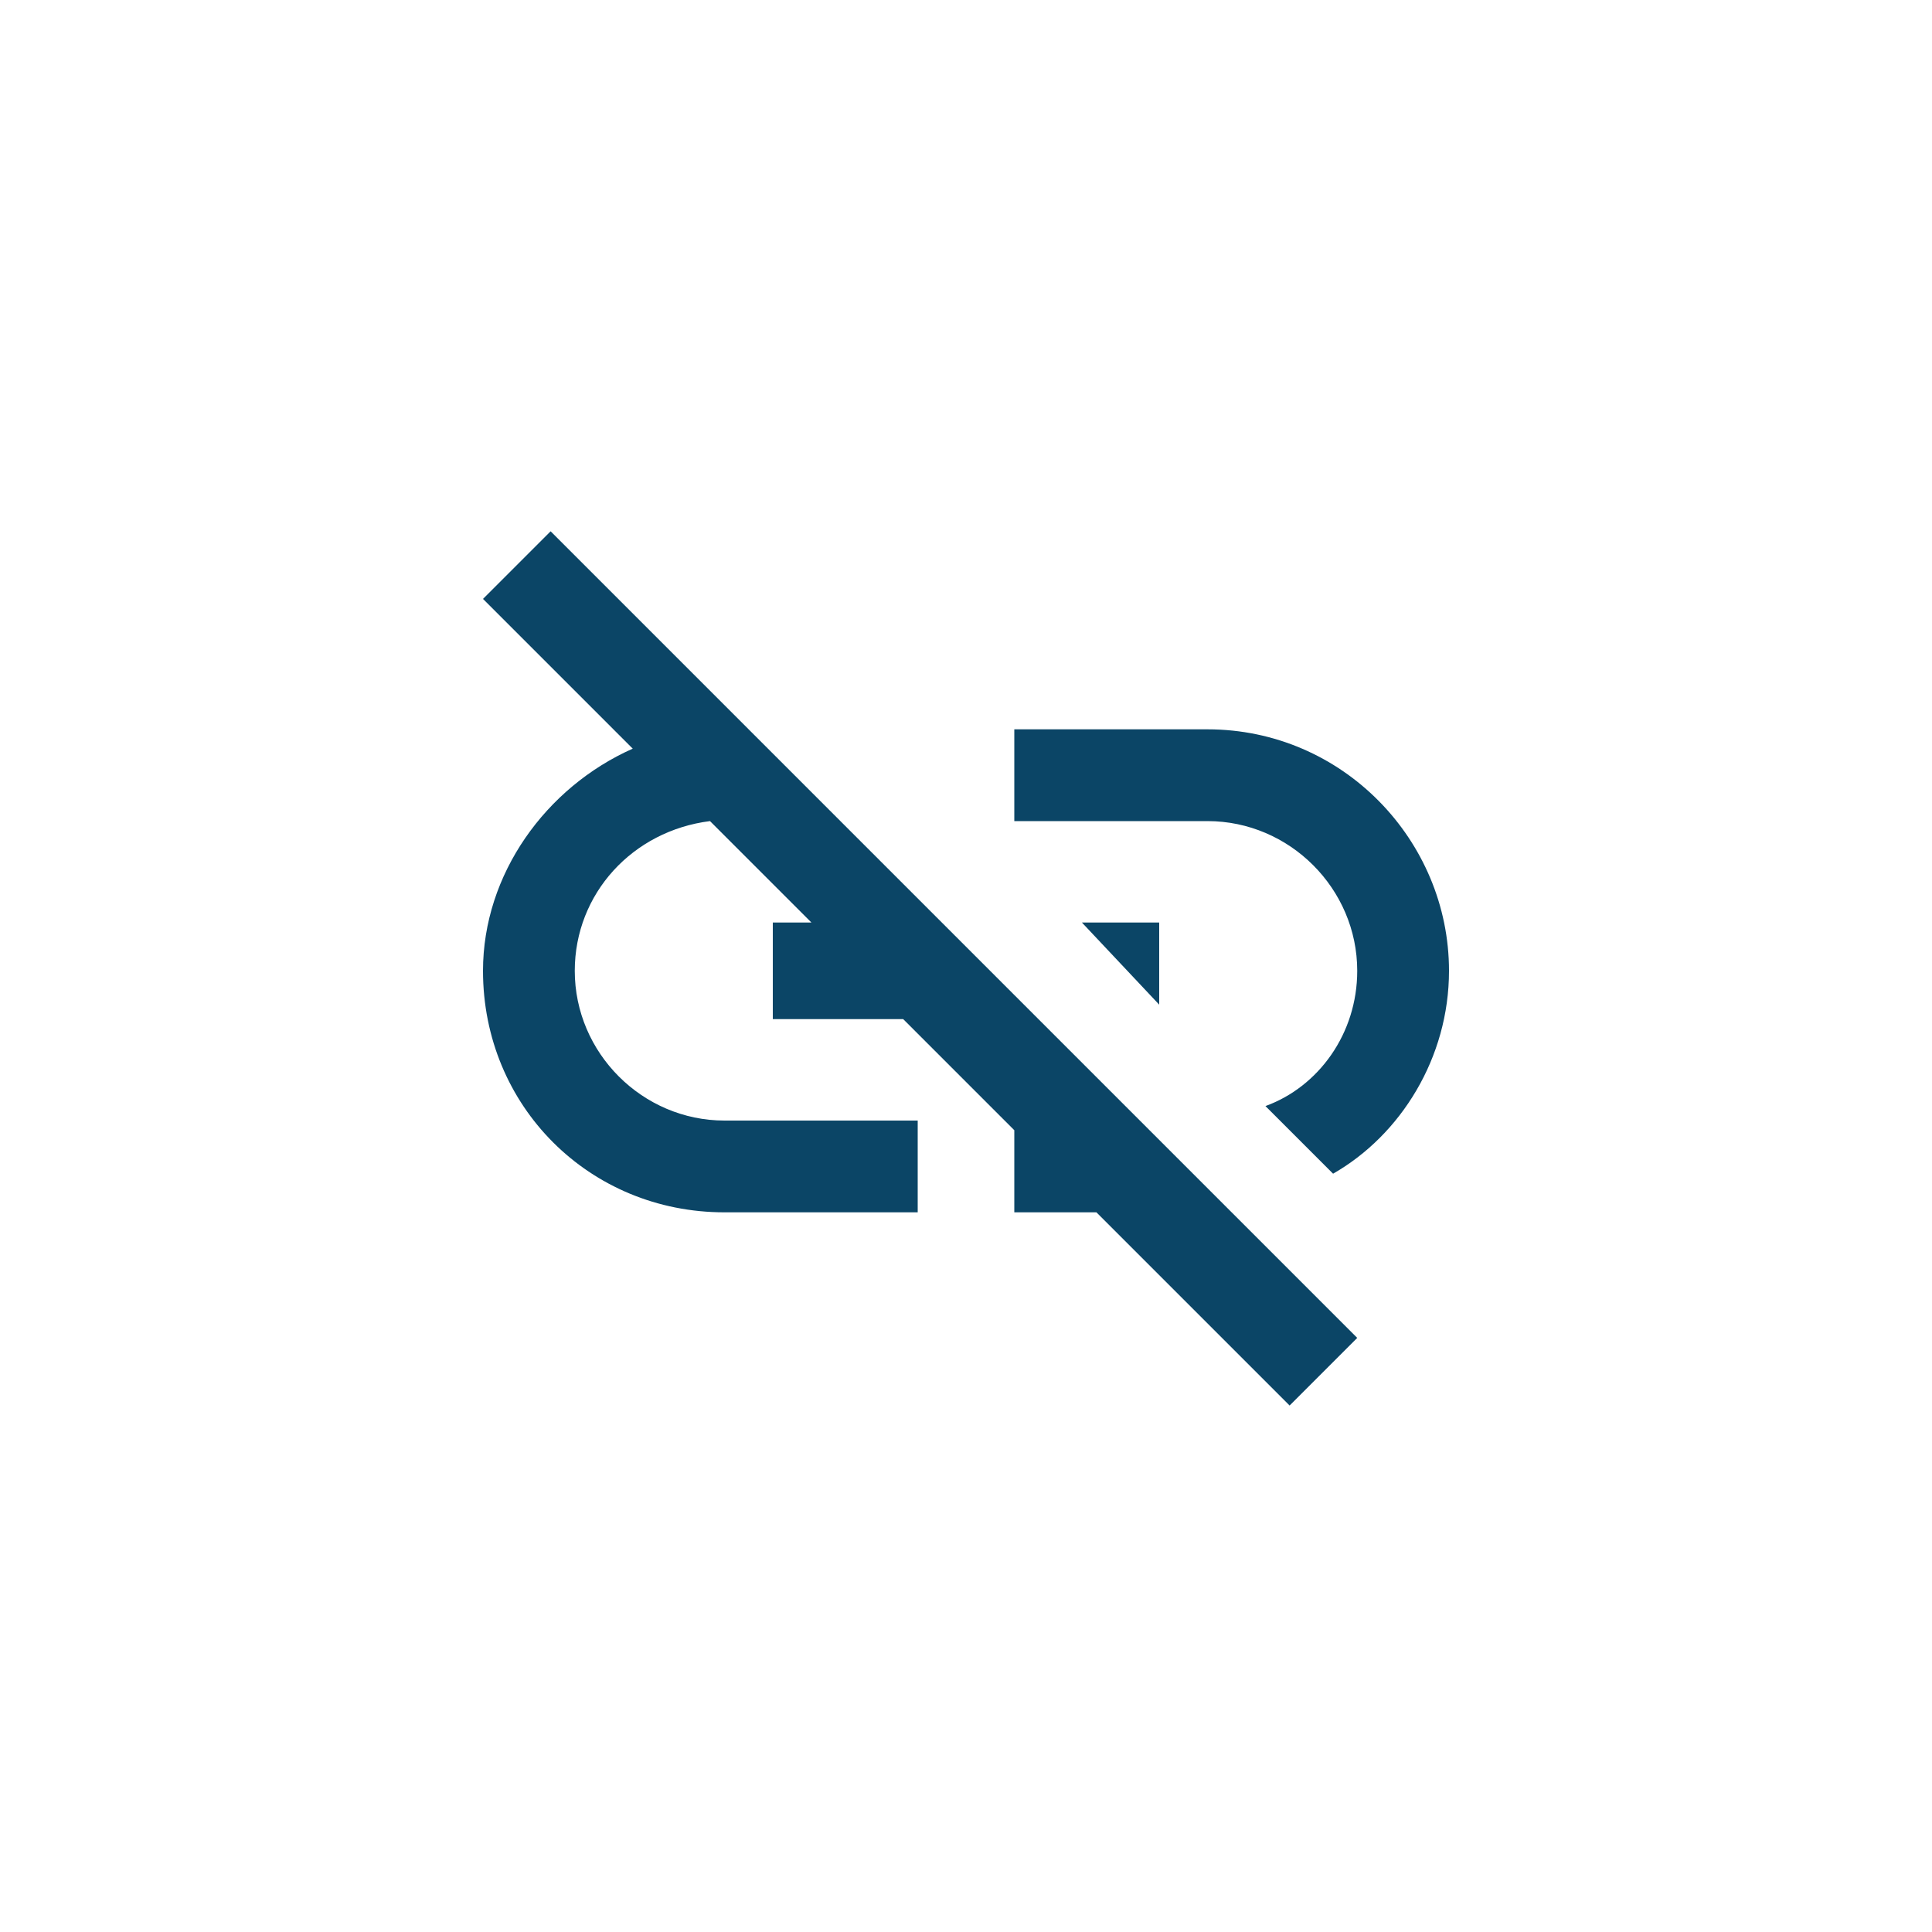 <svg width="40" height="40" viewBox="0 0 40 40" fill="none" xmlns="http://www.w3.org/2000/svg">
<path d="M22.4 19.1L24 20.8V19.1H22.4ZM25 15.1H21V17H25C26.7 17 28.1 18.4 28.1 20.1C28.1 21.4 27.3 22.5 26.2 22.9L27.6 24.3C29 23.5 30 21.9 30 20.1C30 17.4 27.8 15.1 25 15.1ZM10 12.4L13.1 15.5C11.3 16.3 10 18.1 10 20.1C10 22.9 12.2 25.1 15 25.1H19V23.2H15C13.3 23.2 11.9 21.8 11.9 20.1C11.9 18.5 13.1 17.2 14.7 17L16.8 19.1H16V21.1H18.7L21 23.4V25.1H22.7L26.7 29.1L28.1 27.7L11.4 11L10 12.4Z" fill="#0B4566"/>
</svg>

